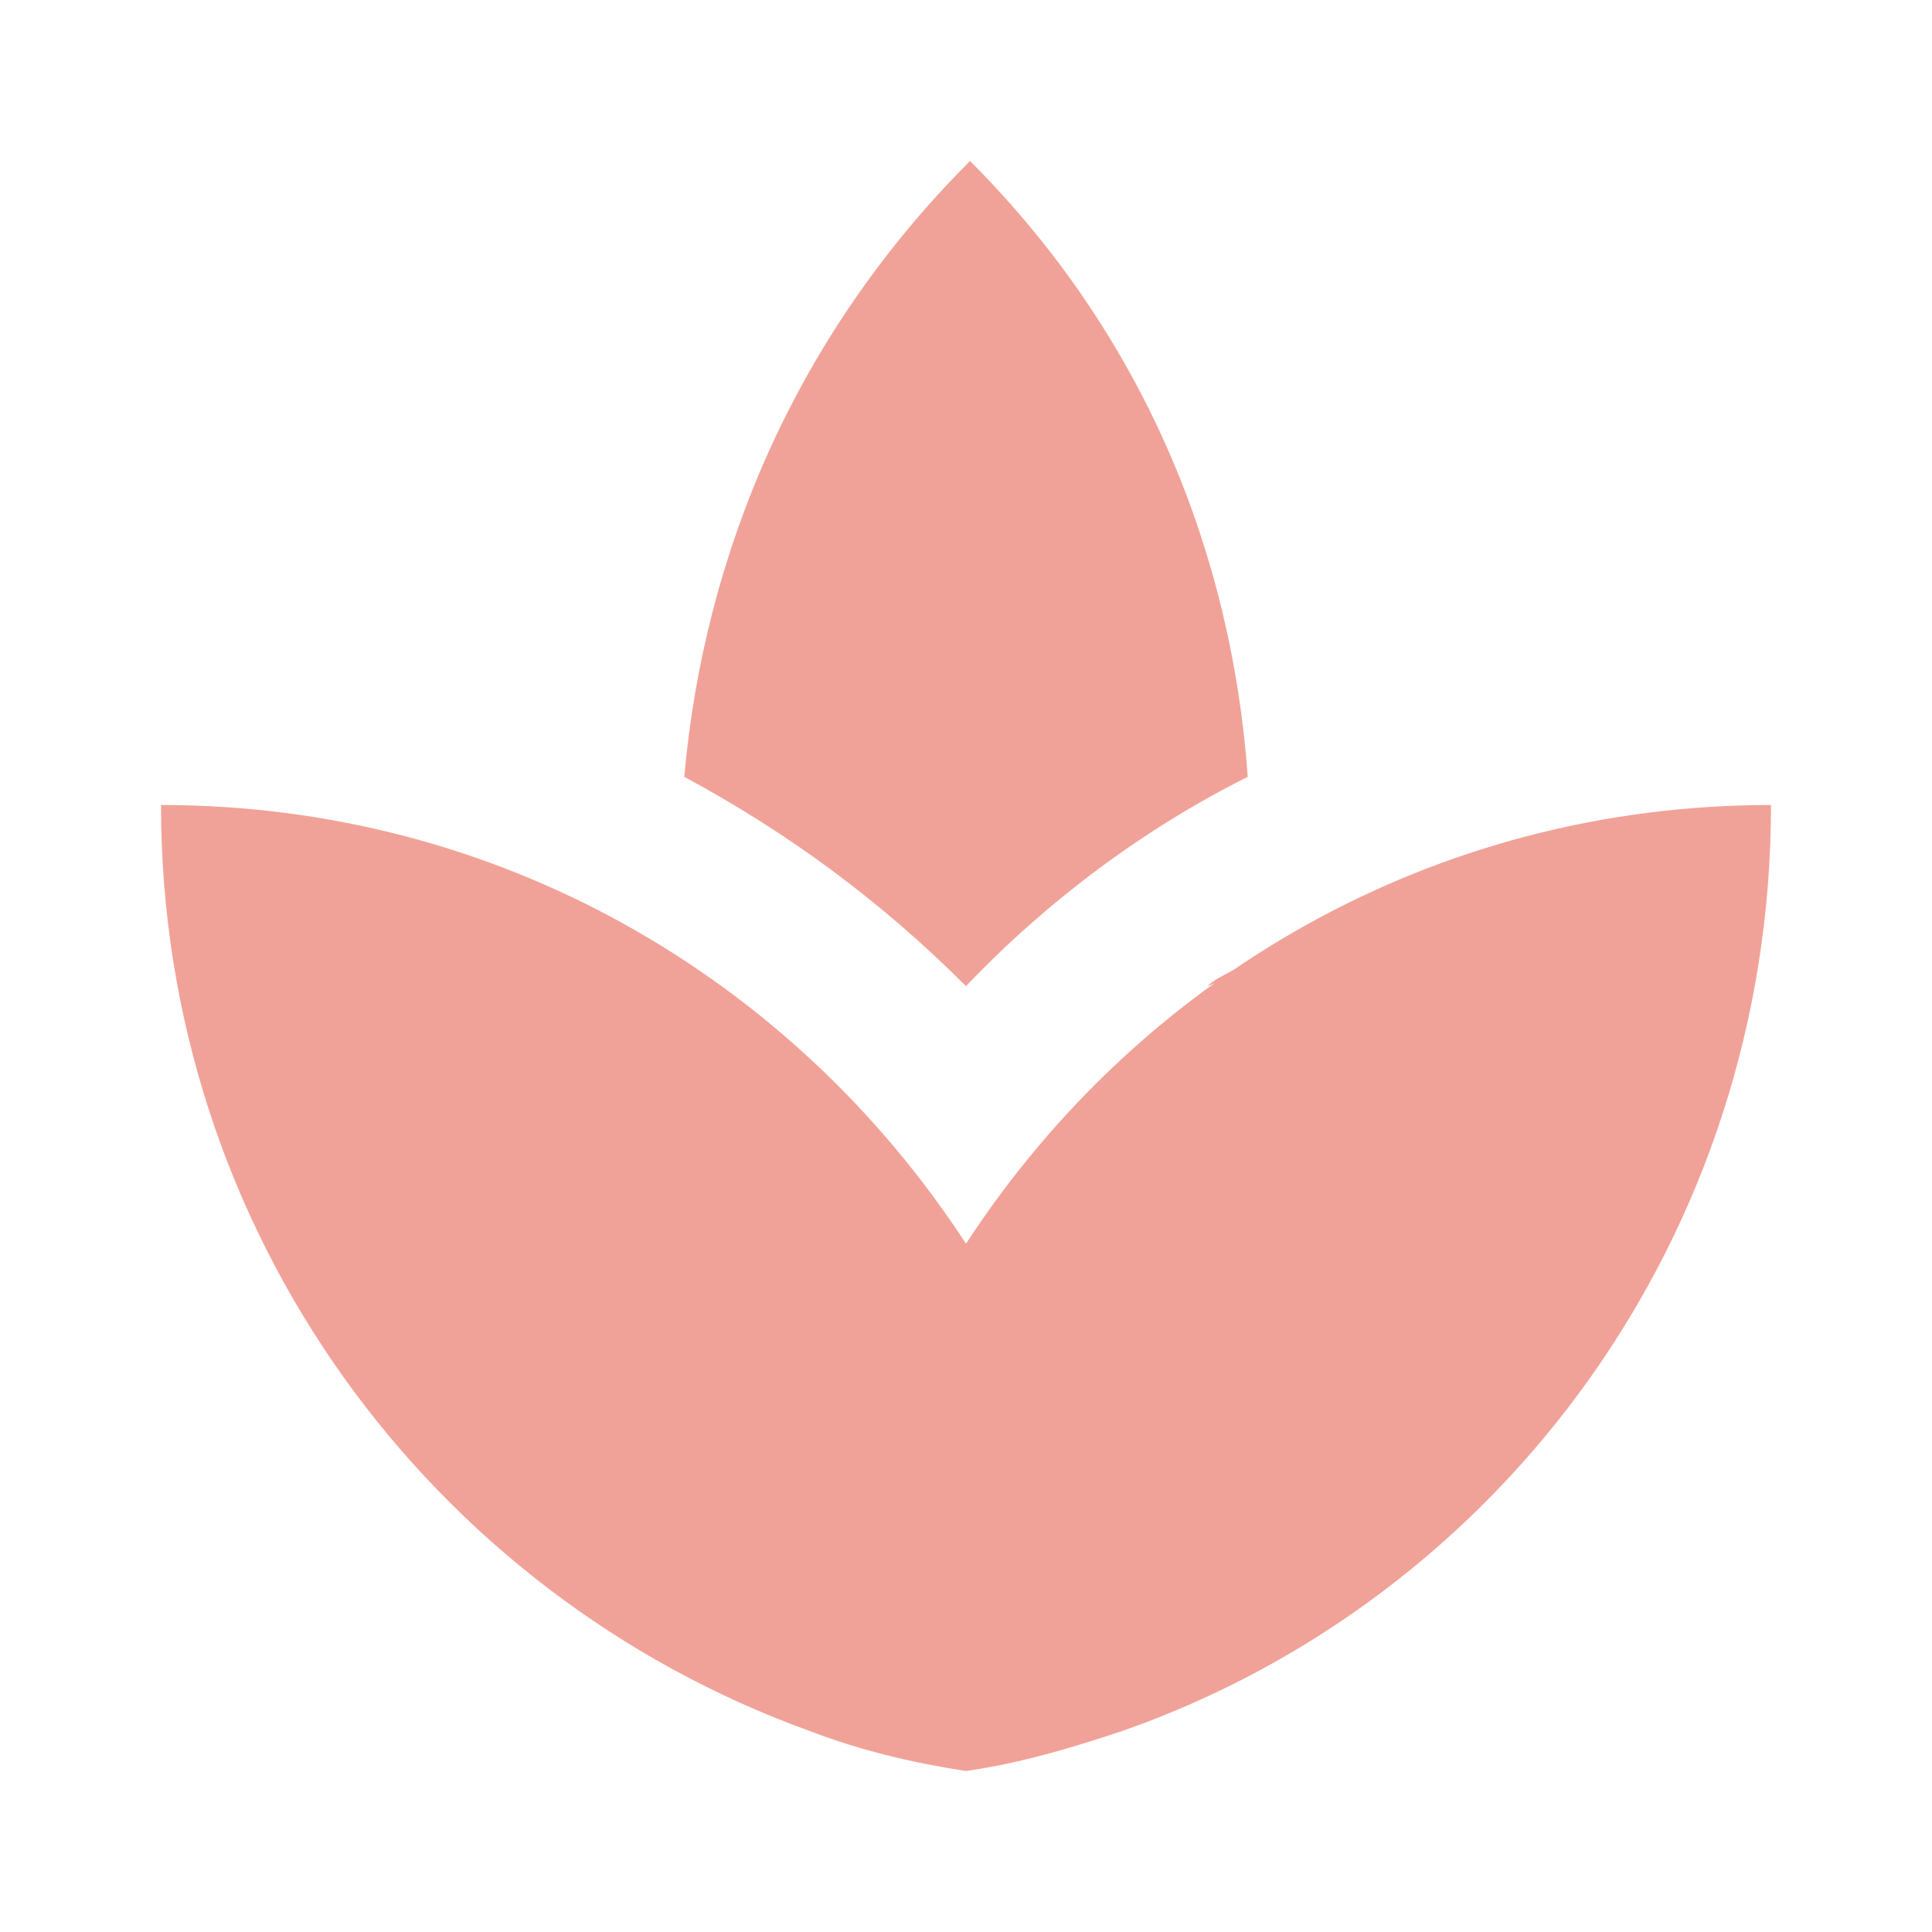 <svg t="1690005330773" class="icon" viewBox="0 0 1024 1024" version="1.1" xmlns="http://www.w3.org/2000/svg" p-id="8917" width="64" height="64"><path d="M364.8 512c-44.8-29.867-96-53.333-149.333-68.267C268.8 458.667 320 482.133 364.8 512zM810.667 443.733c-55.467 14.933-106.667 38.4-151.467 70.4C704 482.133 755.2 458.667 810.667 443.733z" fill="#f1a298" p-id="8918"></path><path d="M661.333 411.733c-8.533-119.467-55.467-234.667-147.2-326.4-91.733 91.733-140.8 206.933-151.467 326.4 55.467 29.867 104.533 66.133 149.333 110.933C554.667 477.867 605.867 439.467 661.333 411.733zM384 524.8c-6.4-4.267-12.8-8.533-19.2-12.8C371.2 516.267 377.6 520.533 384 524.8zM657.067 512c-6.4 4.267-12.8 6.4-17.067 10.667C646.4 520.533 650.667 516.267 657.067 512zM512 659.2c-91.733-140.8-247.467-232.533-426.667-232.533 0 226.133 142.933 418.133 343.467 490.667 27.733 10.667 55.467 17.067 83.2 21.333 29.867-4.267 57.6-12.8 83.2-21.333 200.533-70.4 343.467-262.4 343.467-490.667C759.467 426.667 603.733 518.4 512 659.2z" p-id="8919" data-spm-anchor-id="a313x.7781069.0.i17" class="" fill="#f1a298"></path></svg>